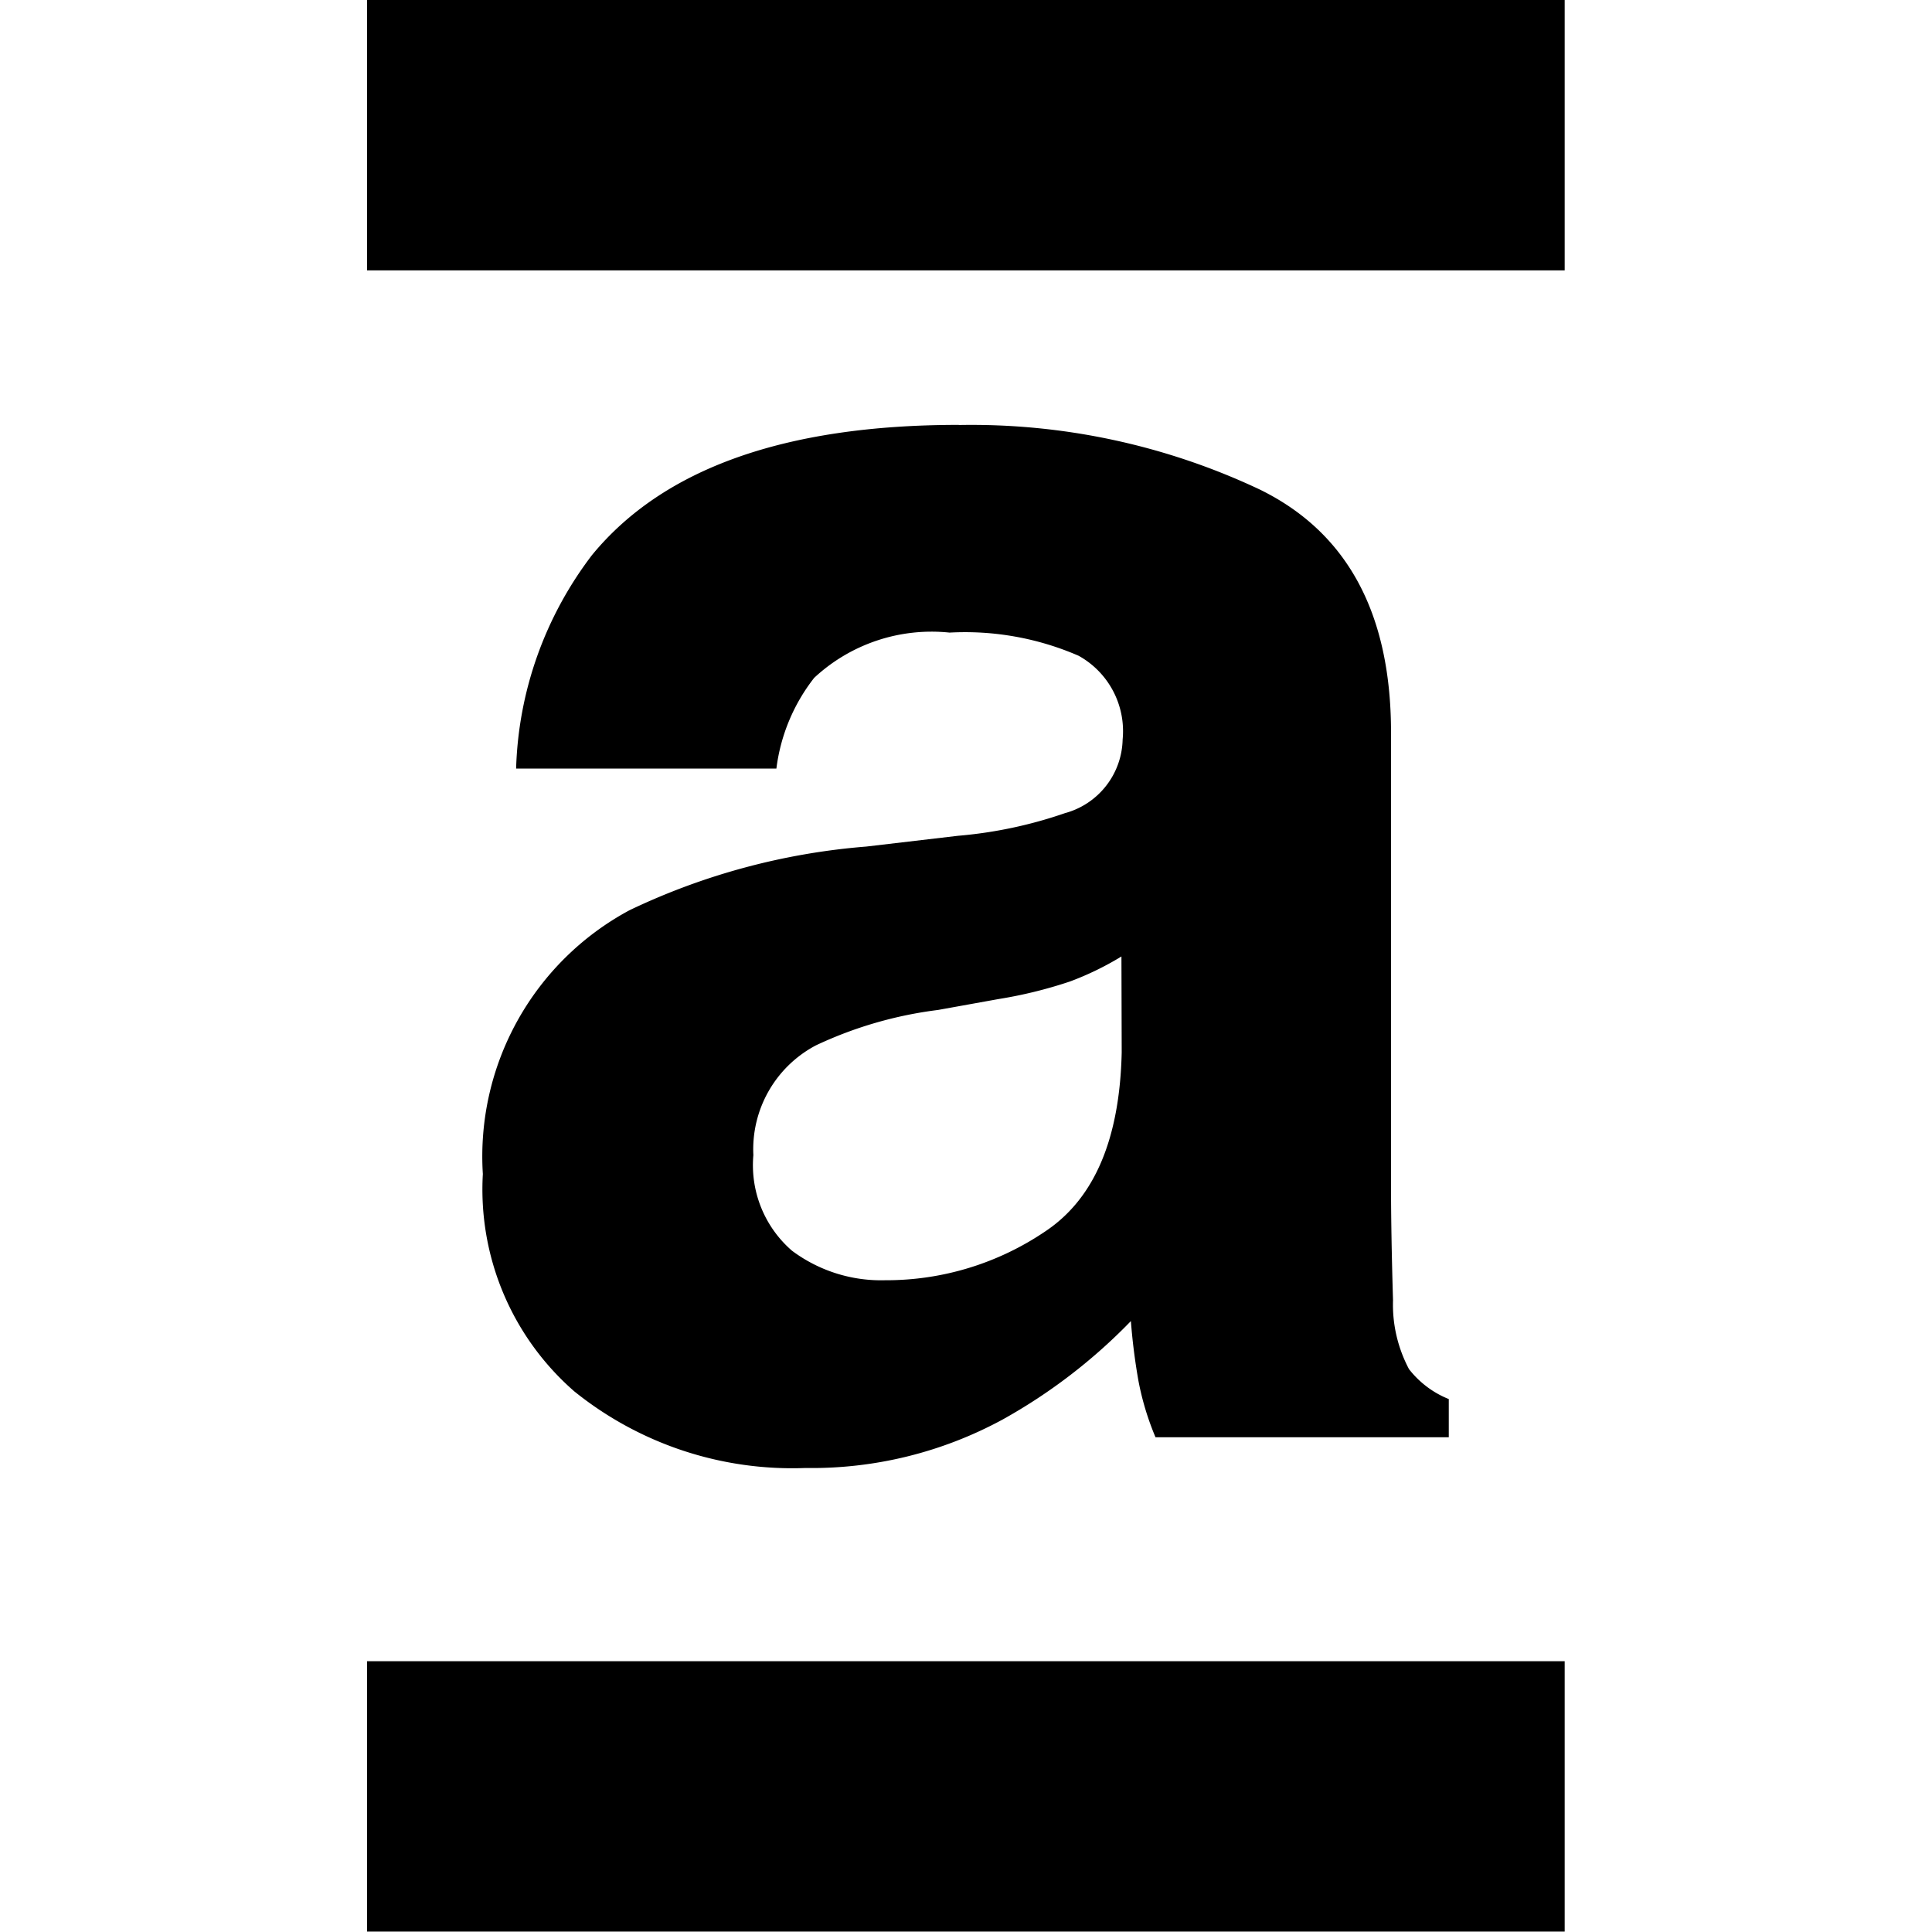 <?xml version="1.0" encoding="UTF-8" standalone="no"?>
<svg width="32" height="32" viewBox="0 0 32 32" fill="none" version="1.1" xmlns="http://www.w3.org/2000/svg" xmlns:svg="http://www.w3.org/2000/svg">
  <g id="g1" transform="matrix(2.204,0,0,2.204,6.08,2.88e-7)">
    <path fill-rule="evenodd" clip-rule="evenodd" d="m 0,12.484 h 9 v 2.032 H 0 Z m 4.447,-9.29 a 5.075,5.075 0 0 1 2.26,0.484 C 7.366,4 7.695,4.609 7.695,5.505 v 3.408 c 0,0.236 0.005,0.522 0.015,0.859 -0.006,0.18 0.036,0.358 0.12,0.517 0.078,0.1 0.181,0.178 0.299,0.225 v 0.287 H 5.925 A 2.095,2.095 0 0 1 5.797,10.378 4.594,4.594 0 0 1 5.74,9.928 4.14,4.14 0 0 1 4.774,10.669 C 4.32,10.915 3.811,11.04 3.295,11.032 A 2.61,2.61 0 0 1 1.557,10.456 2.013,2.013 0 0 1 0.87,8.823 2.1,2.1 0 0 1 1.973,6.84 5.052,5.052 0 0 1 3.751,6.362 L 4.441,6.281 C 4.714,6.258 4.984,6.201 5.244,6.111 A 0.587,0.587 0 0 0 5.678,5.558 0.648,0.648 0 0 0 5.347,4.928 2.141,2.141 0 0 0 4.377,4.754 1.295,1.295 0 0 0 3.36,5.094 1.385,1.385 0 0 0 3.076,5.776 H 1.12 C 1.137,5.196 1.336,4.636 1.689,4.173 2.224,3.52 3.143,3.193 4.447,3.193 Z M 5.669,7.188 A 2.24,2.24 0 0 1 5.282,7.376 3.352,3.352 0 0 1 4.745,7.508 L 4.29,7.59 A 3.03,3.03 0 0 0 3.373,7.856 0.883,0.883 0 0 0 2.903,8.681 0.85,0.85 0 0 0 3.193,9.399 C 3.395,9.55 3.642,9.628 3.893,9.621 4.323,9.623 4.743,9.494 5.098,9.253 5.466,9.007 5.656,8.56 5.671,7.91 Z M 9,0 V 2.032 H 0 V 0 Z" fill="#000" />
  </g>
</svg>
